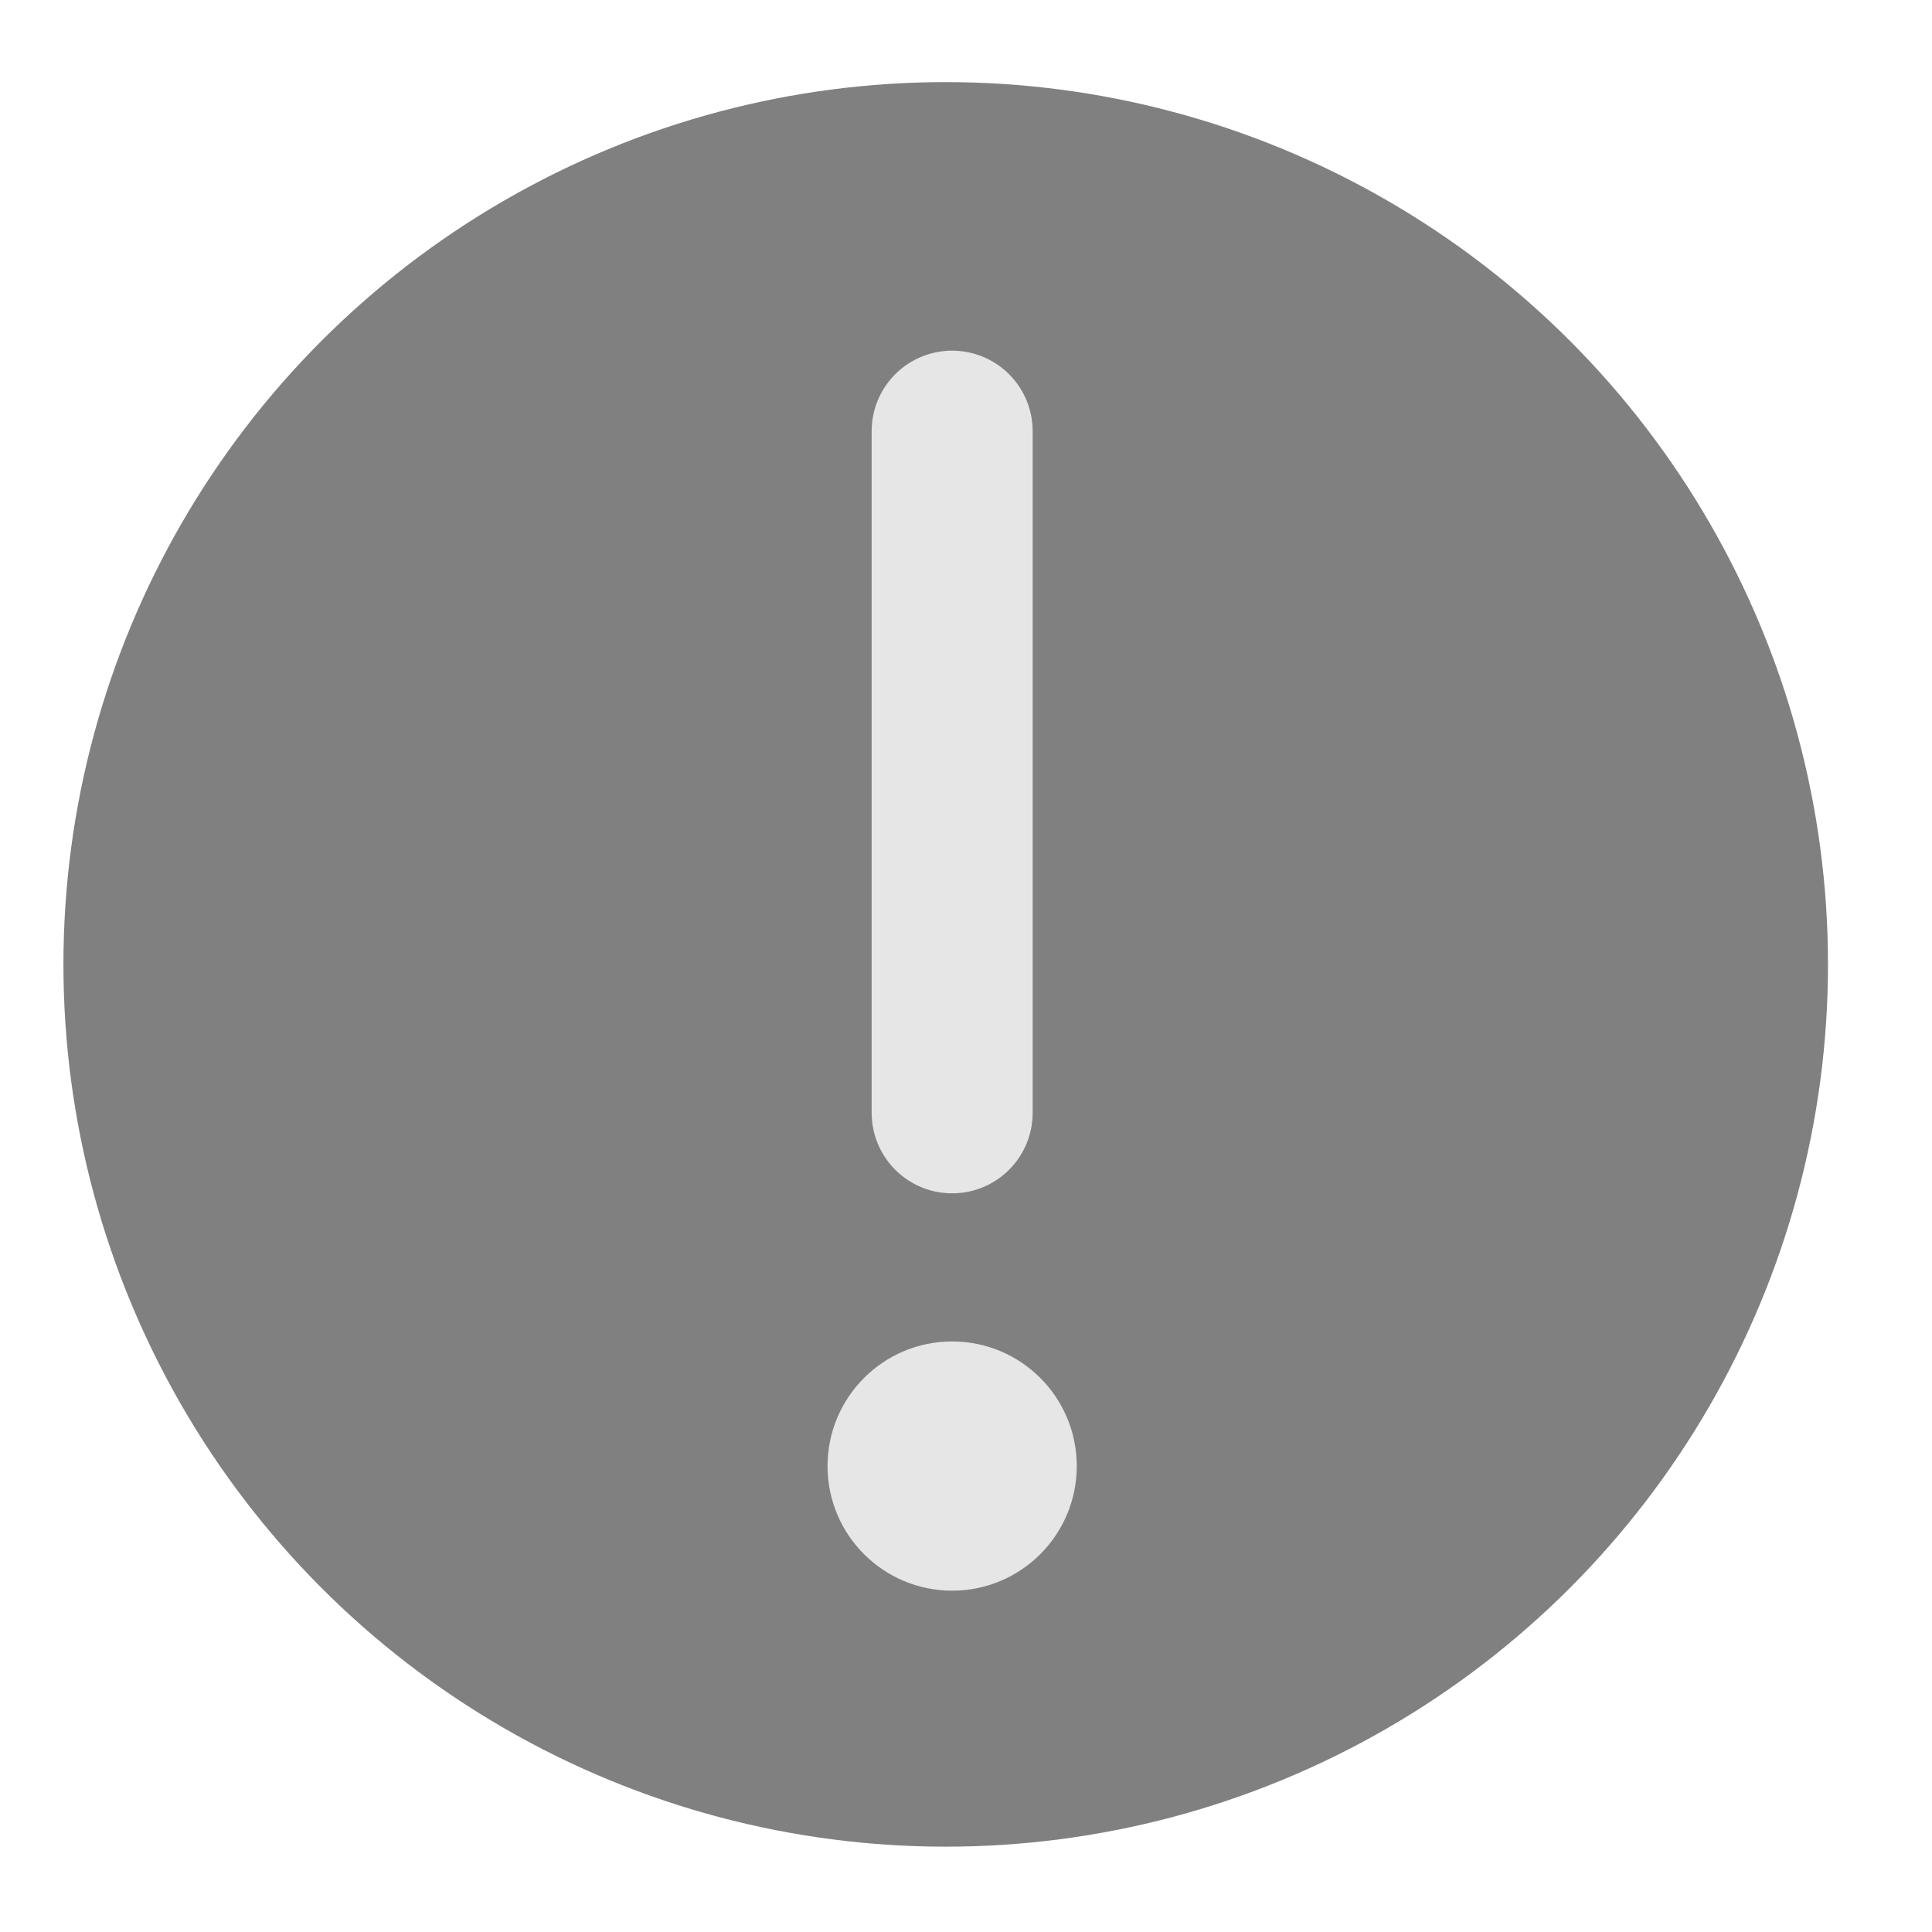 <svg id="Laag_1" data-name="Laag 1" xmlns="http://www.w3.org/2000/svg" viewBox="0 0 60 60"><defs><style>.cls-1{fill:gray;}.cls-2{fill:none;stroke:#e6e6e6;stroke-linecap:round;stroke-linejoin:round;stroke-width:5px;}.cls-3{fill:#e6e6e6;}</style></defs><title>Tekengebied 1</title><circle class="cls-1" cx="29.37" cy="29.95" r="27.4"/><line class="cls-2" x1="29.57" y1="13.39" x2="29.57" y2="34.56"/><circle class="cls-3" cx="29.57" cy="45.53" r="3.87"/></svg>